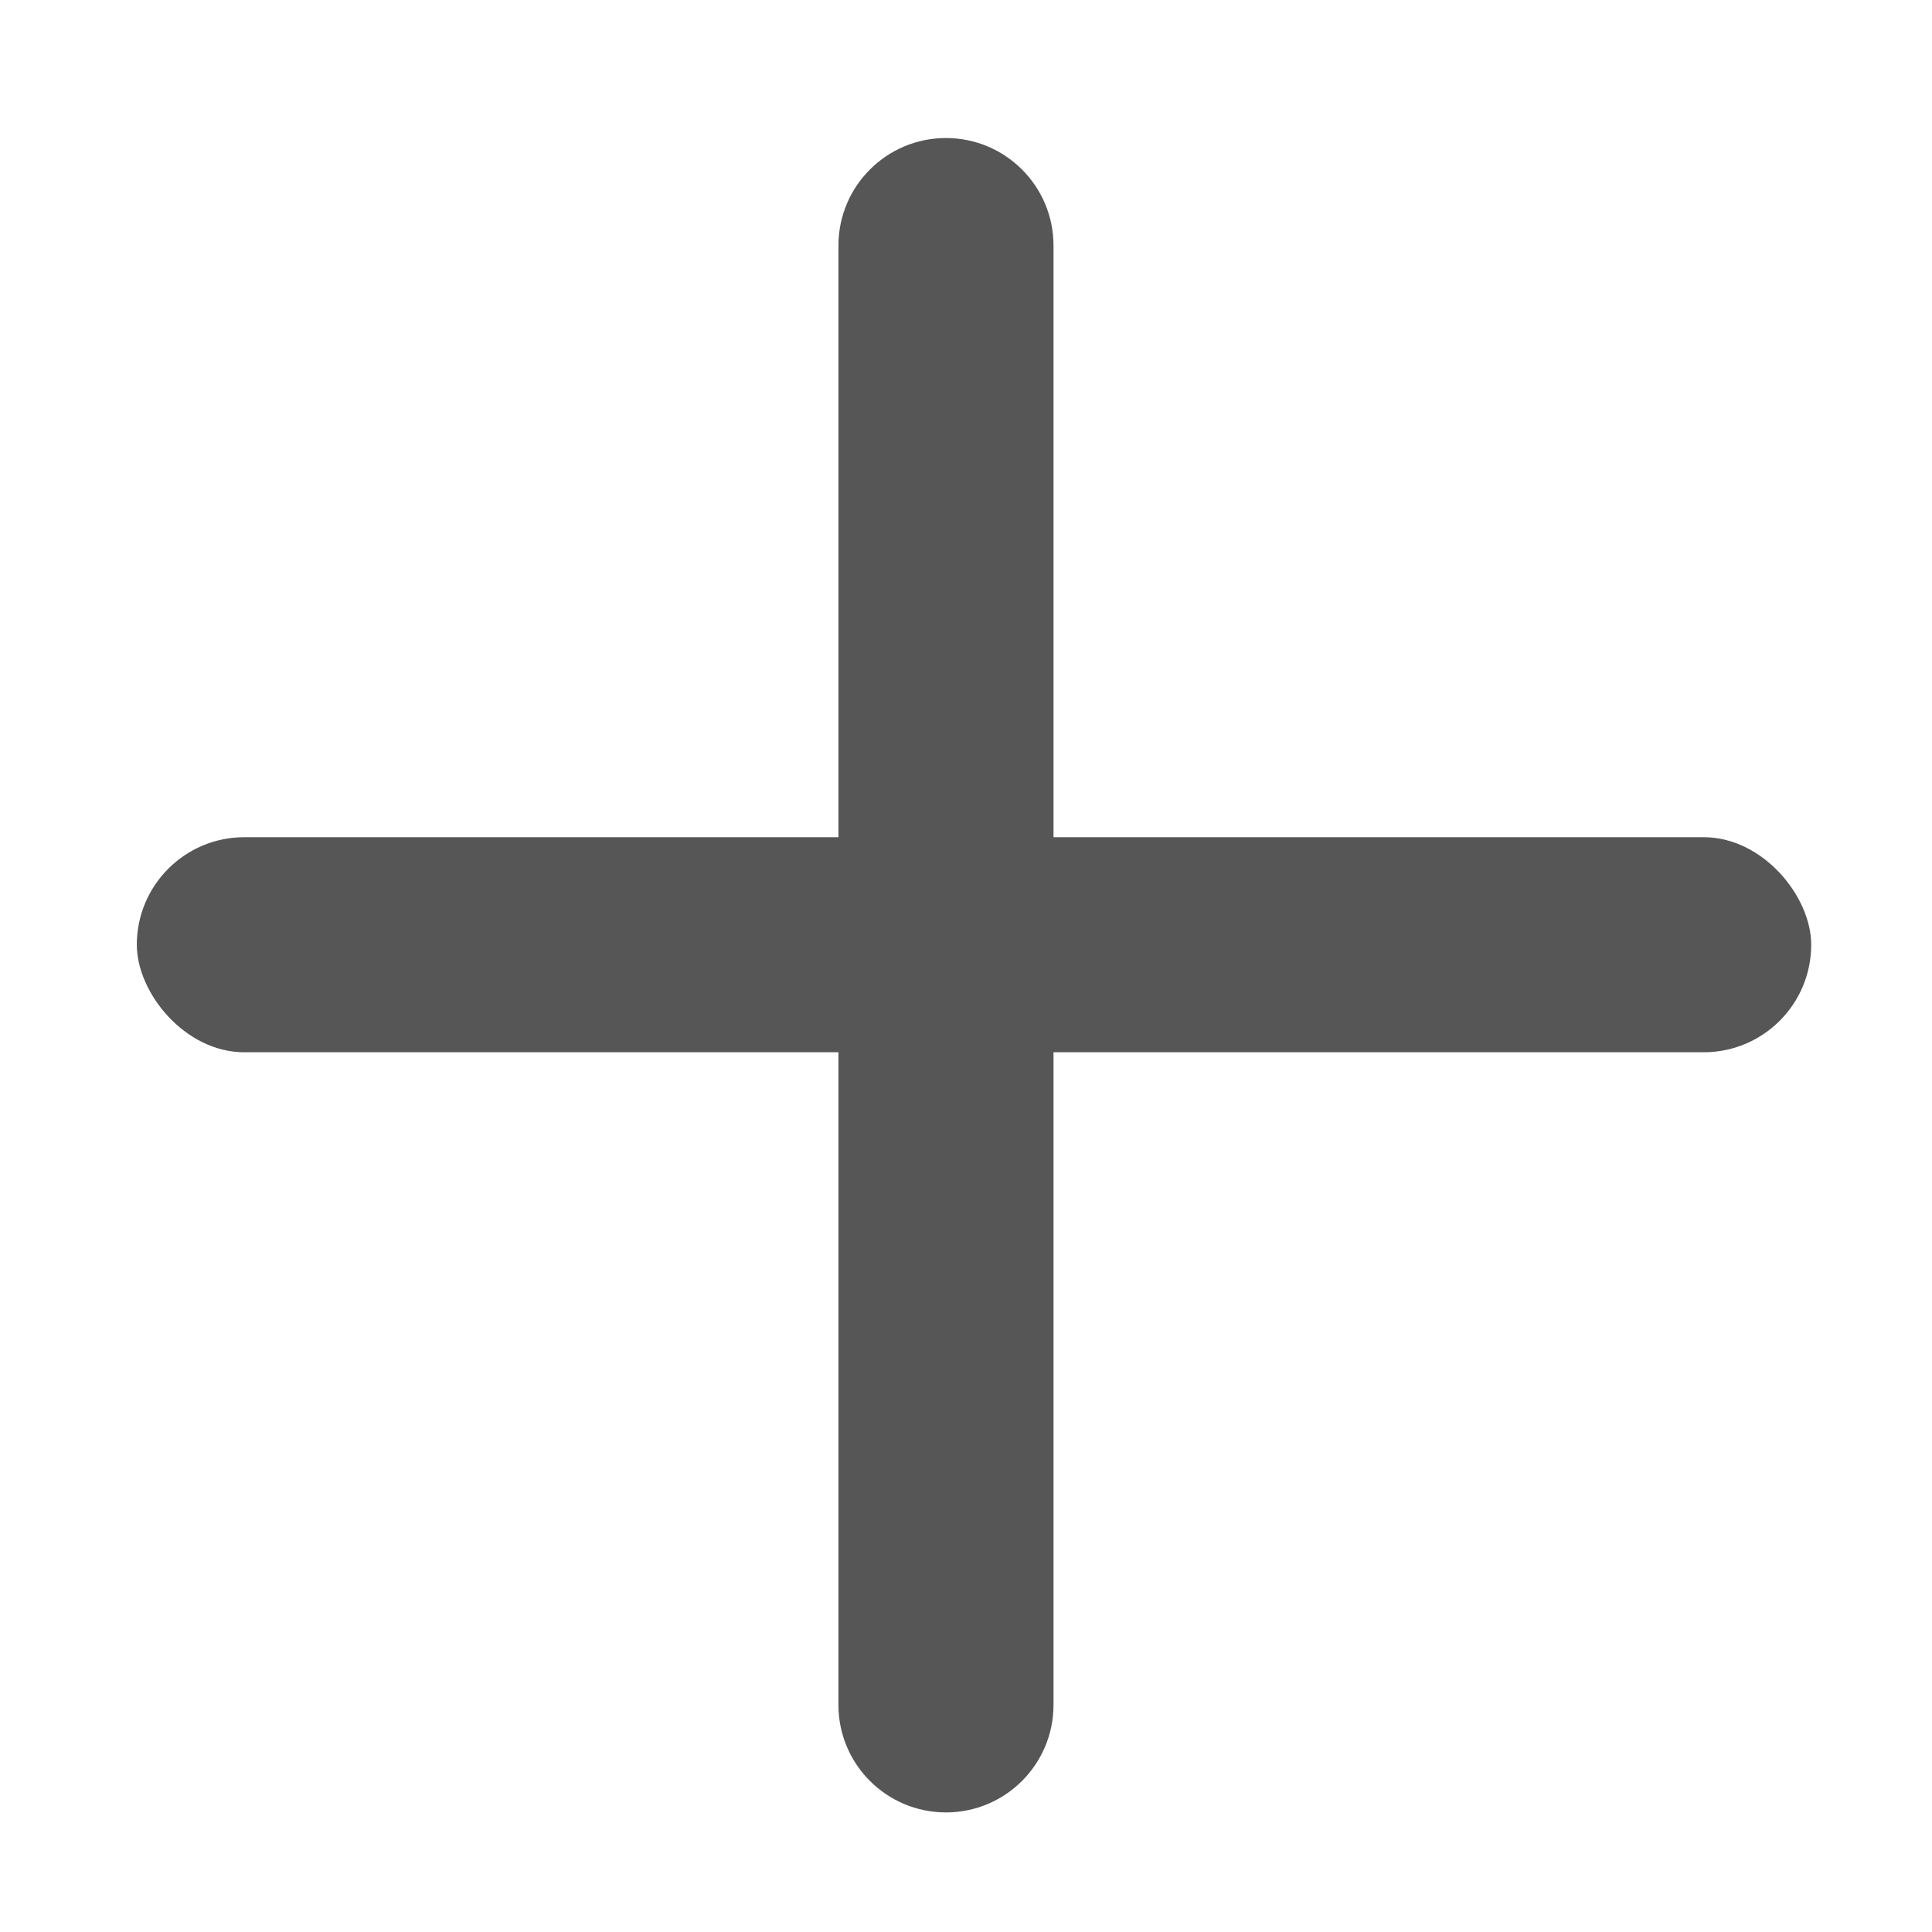 <svg width="75" height="75" viewBox="0 0 75 75" fill="none" xmlns="http://www.w3.org/2000/svg">
<path d="M36.722 70.358C34.417 70.358 32.548 68.49 32.548 66.184V9.533C32.548 7.227 34.417 5.358 36.722 5.358C39.028 5.358 40.897 7.227 40.897 9.533V66.184C40.897 68.49 39.028 70.358 36.722 70.358Z" fill="#565656"/>
<rect x="5.311" y="32.5" width="65" height="8.349" rx="4.174" fill="#565656"/>
</svg>
